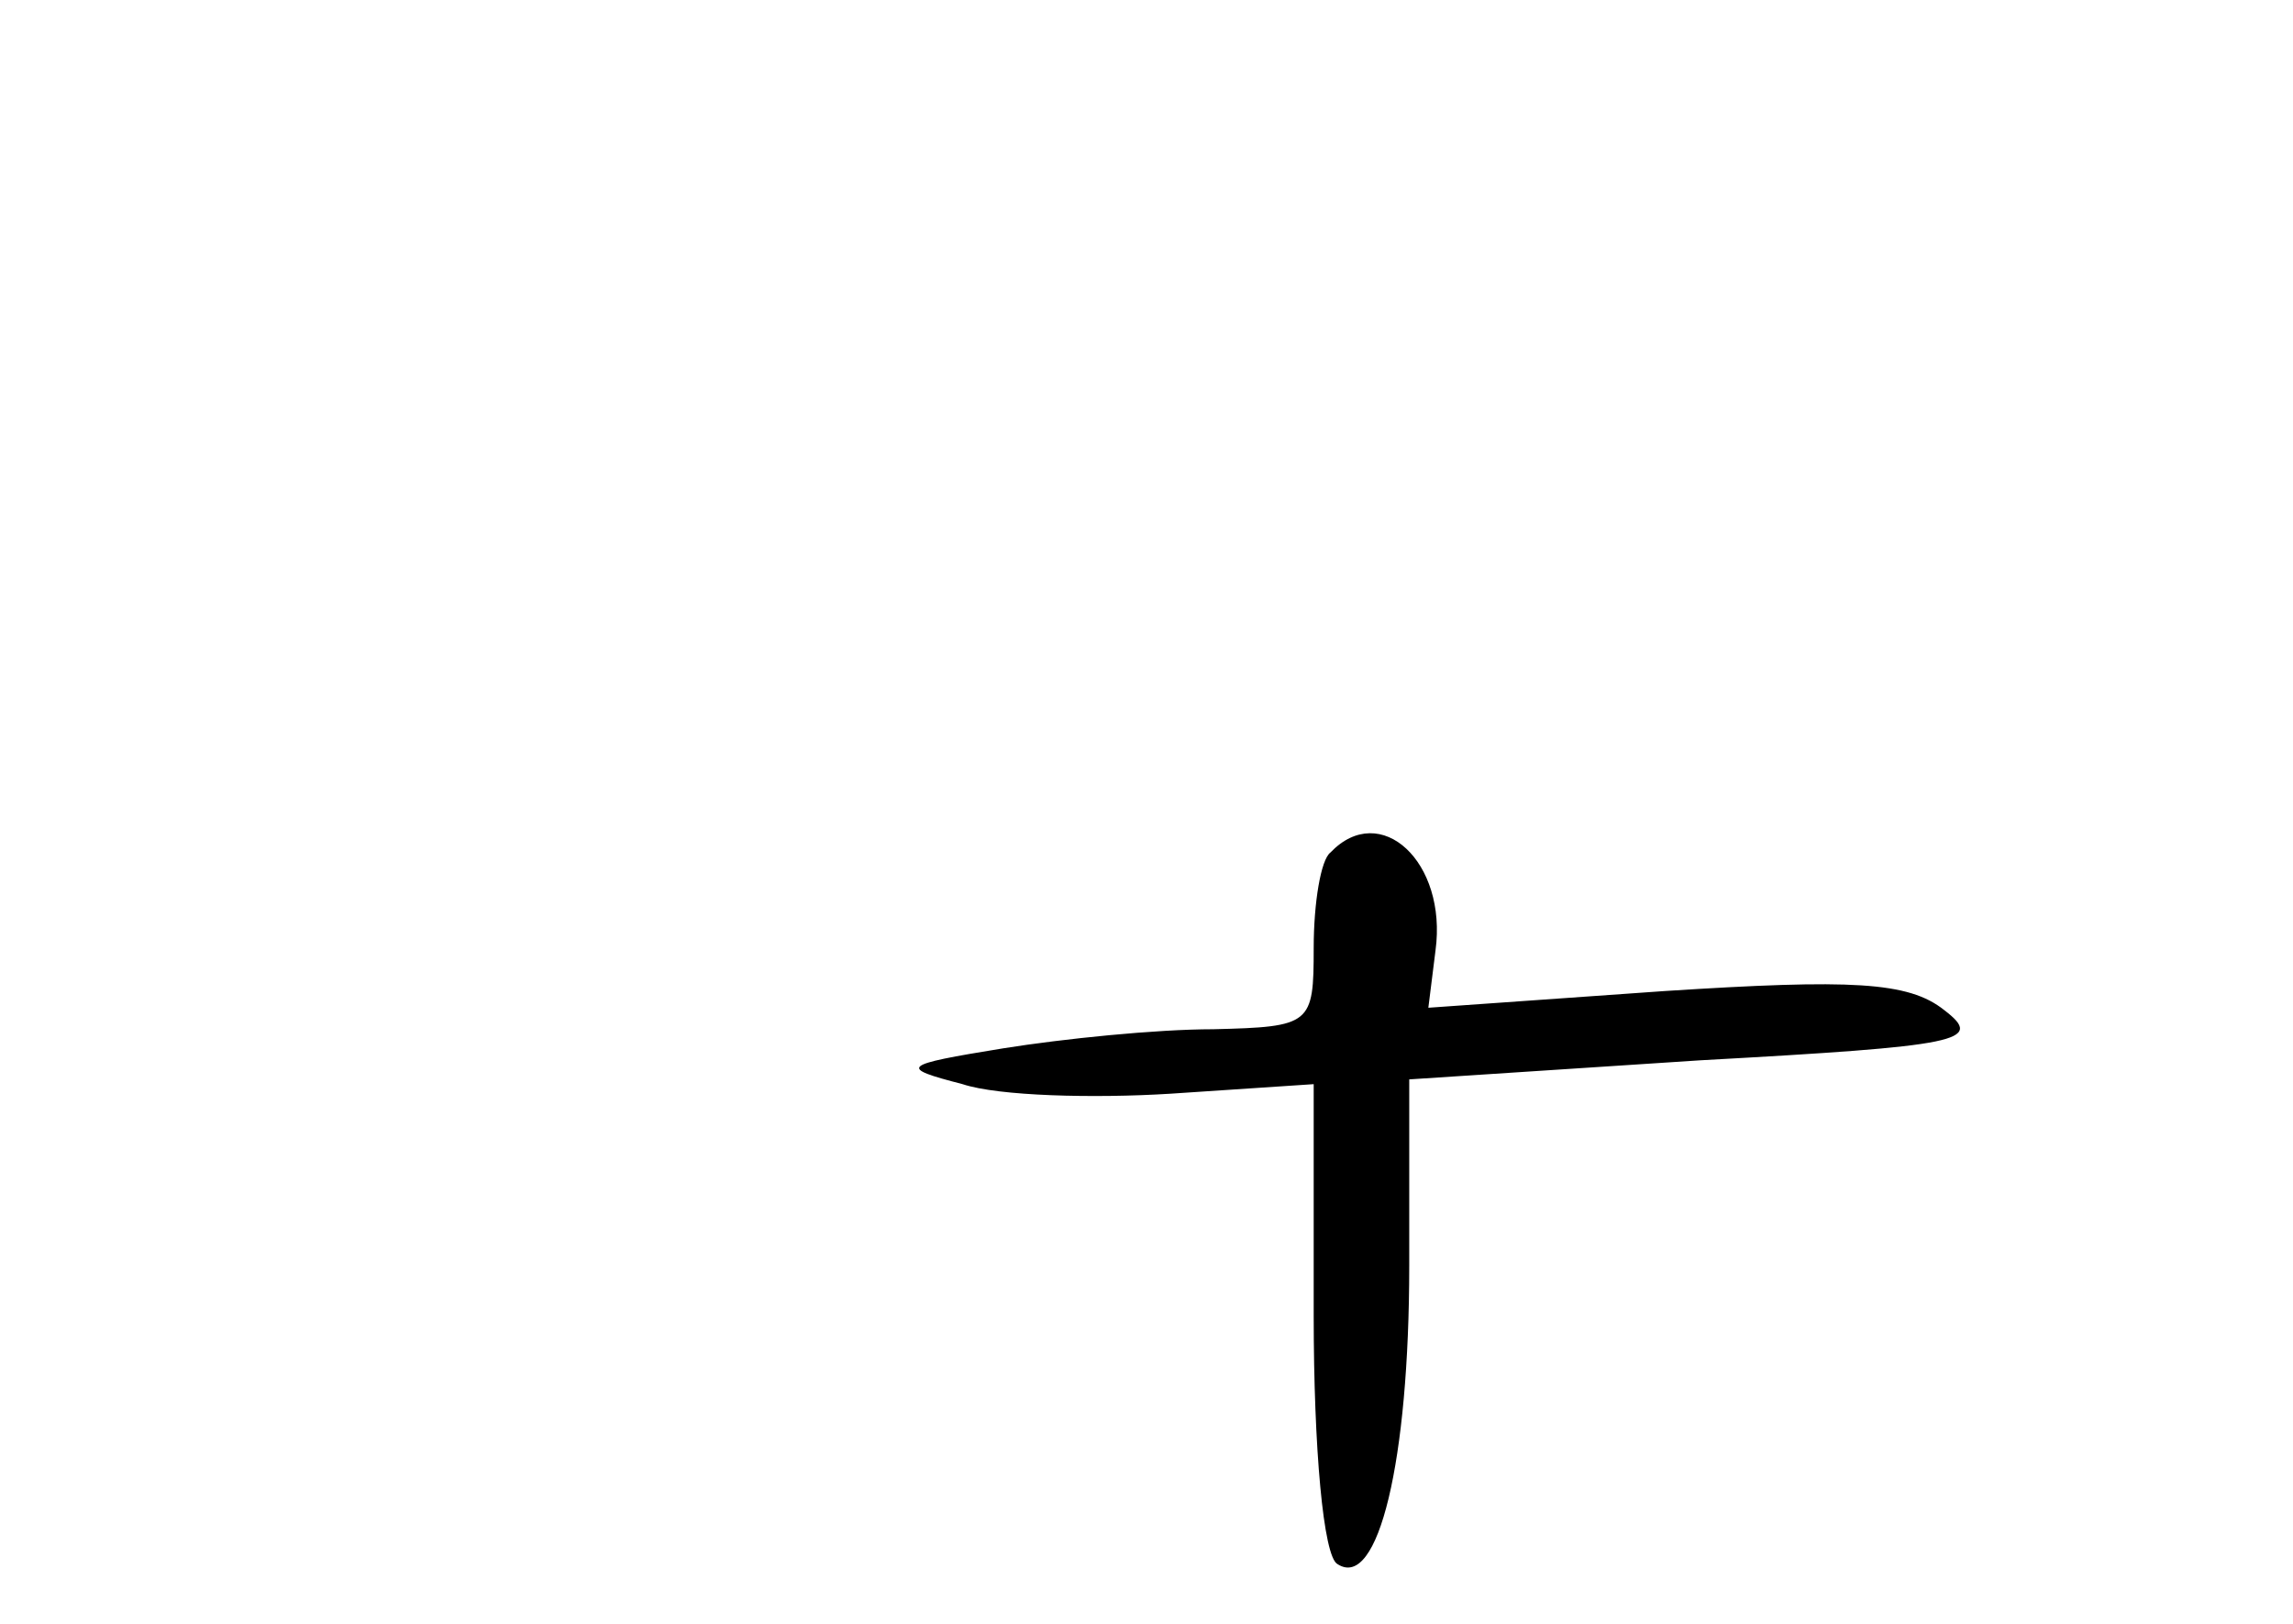 <?xml version="1.0" standalone="no"?>
<!DOCTYPE svg PUBLIC "-//W3C//DTD SVG 20010904//EN"
 "http://www.w3.org/TR/2001/REC-SVG-20010904/DTD/svg10.dtd">
<svg version="1.0" xmlns="http://www.w3.org/2000/svg"
 width="96pt" height="68pt" viewBox="0 0 96 68"
 preserveAspectRatio="xMidYMid meet">
<g transform="translate(0,68) scale(0.1,-0.1)"
fill="#000000" stroke="none">
<path d="M557 323 c-4 -3 -7 -21 -7 -40 0 -32 -1 -33 -42 -34 -24 0 -63 -4
-88 -8 -43 -7 -44 -8 -17 -15 15 -5 55 -6 87 -4 l60 4 0 -97 c0 -55 4 -101 10
-104 17 -11 30 43 30 125 l0 78 122 8 c109 6 119 8 102 21 -15 12 -39 13 -117
8 l-99 -7 3 24 c5 37 -23 63 -44 41z"/>
</g>
</svg>

